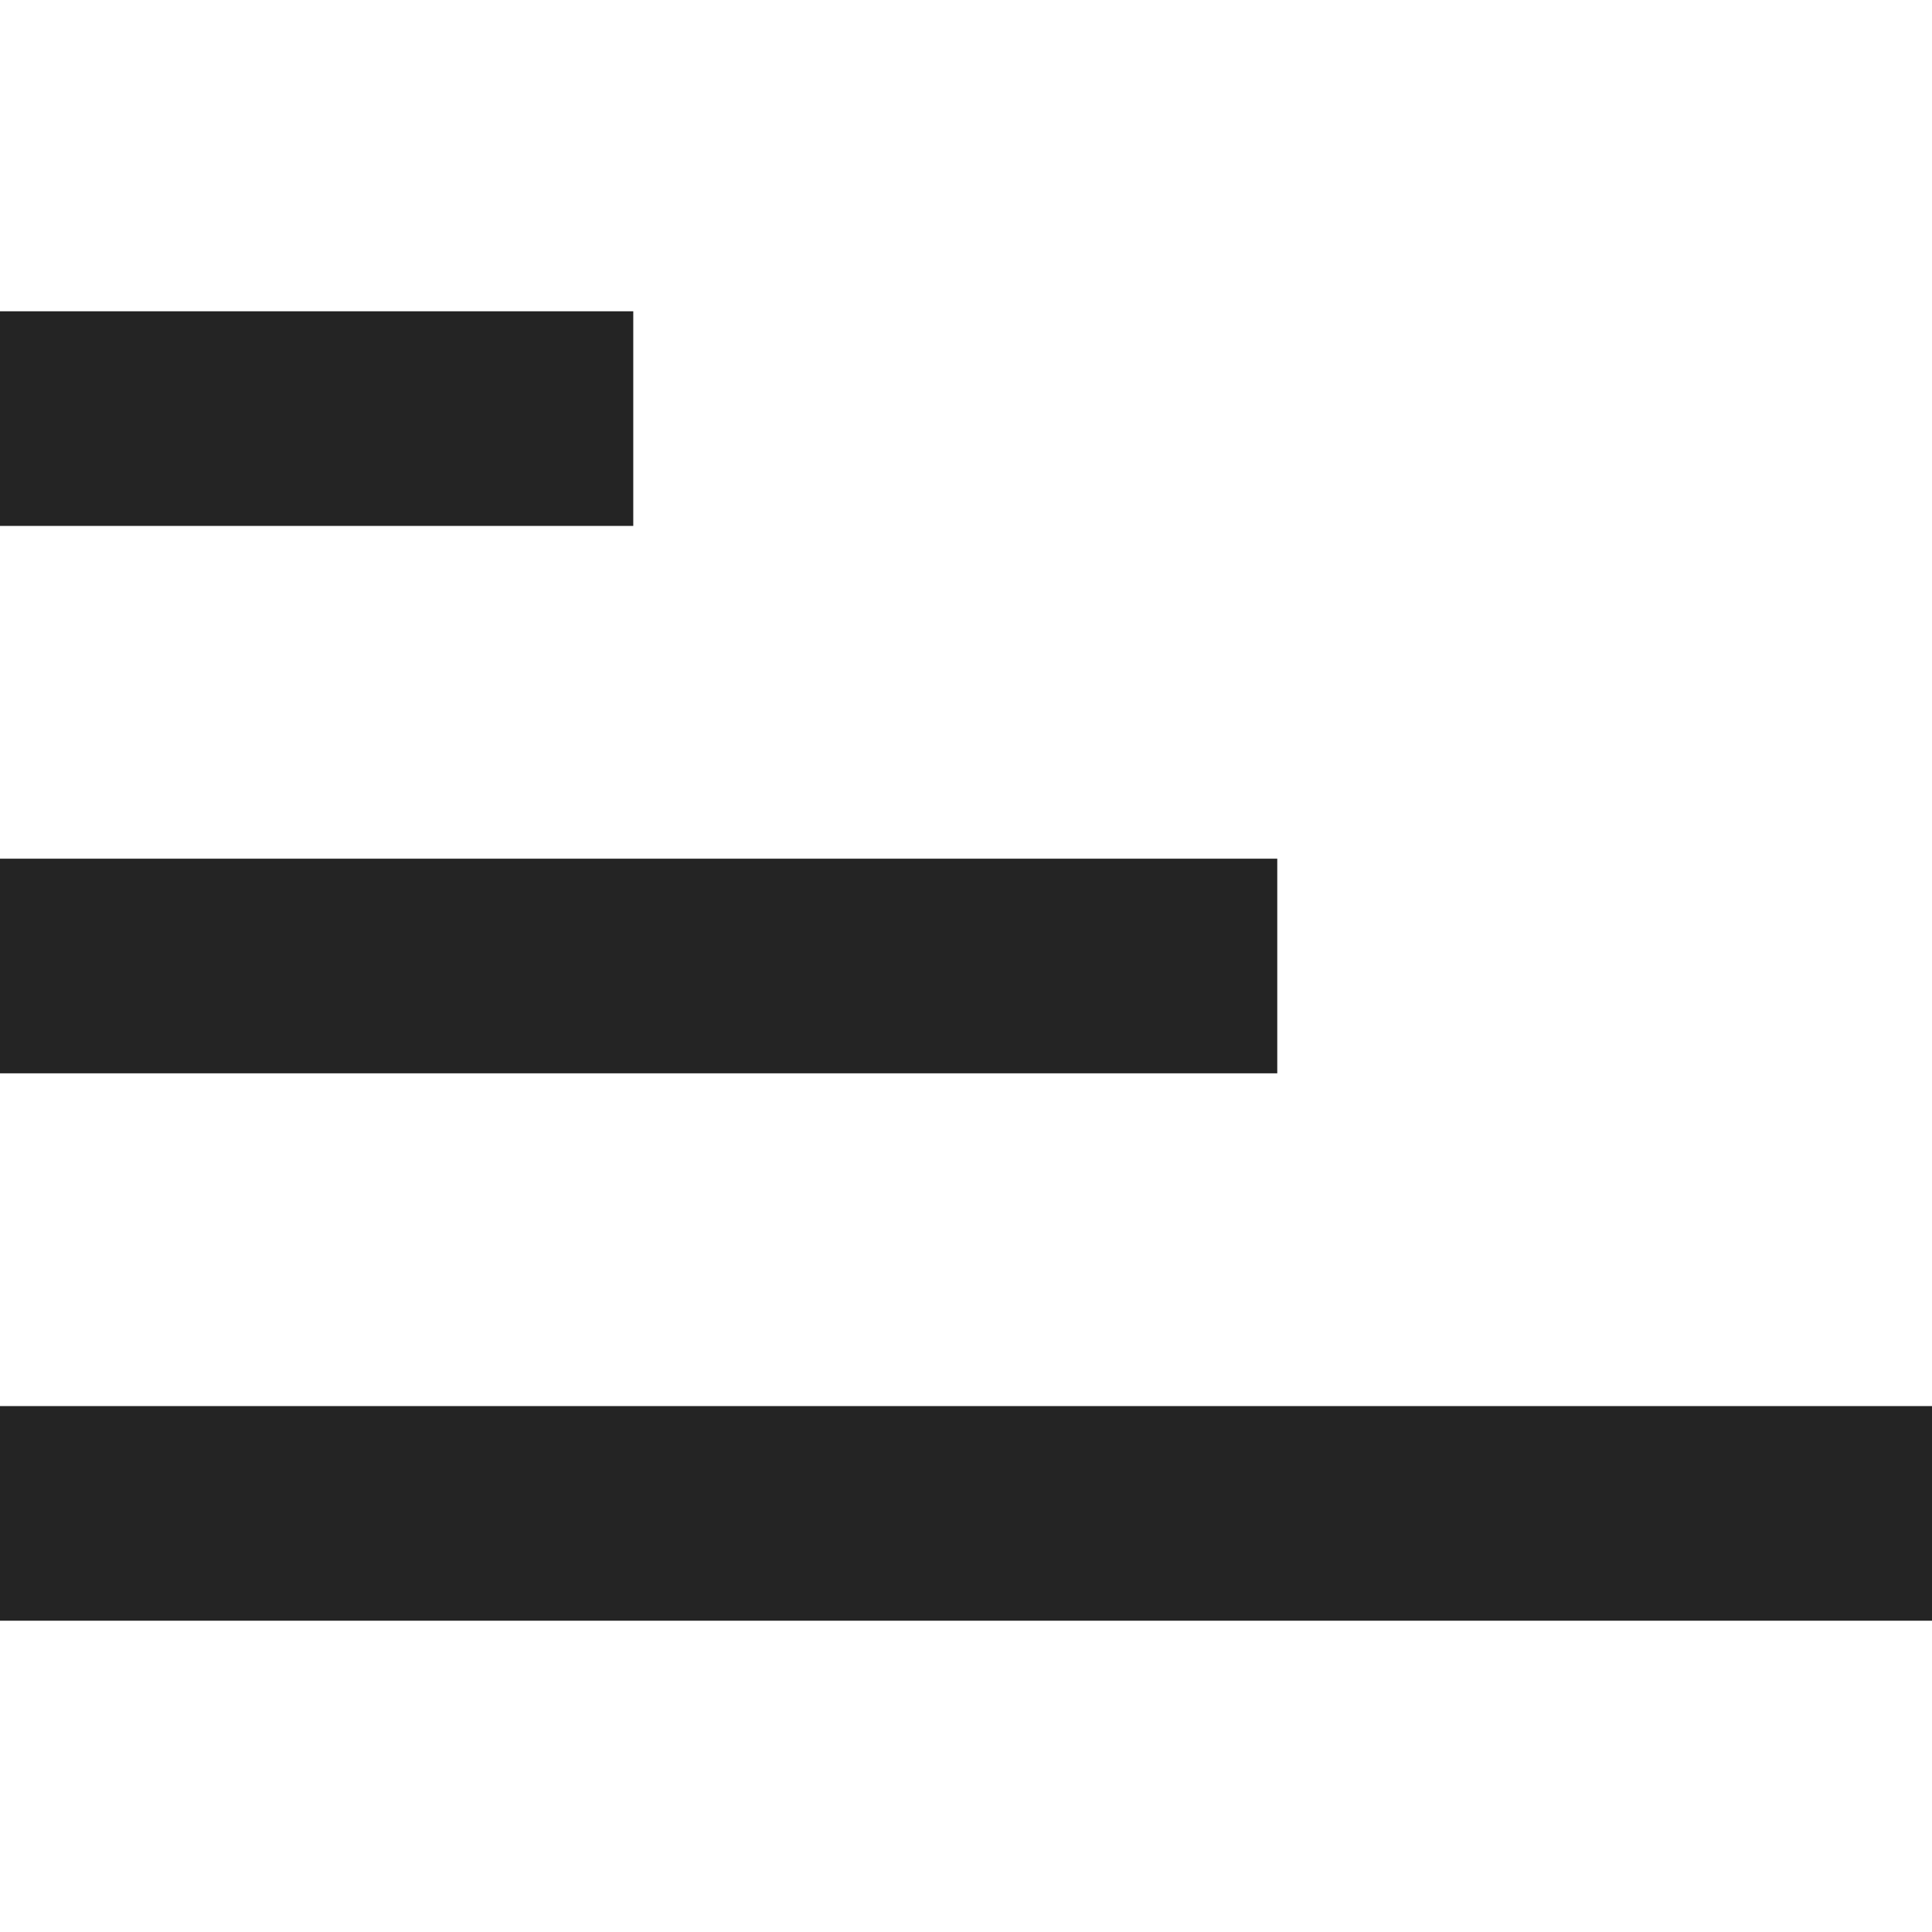 <svg xmlns="http://www.w3.org/2000/svg" width="18" height="18" viewBox="0 0 18 18"><defs><style>.a{fill:none;}.b{fill:#242424;}</style></defs><path class="b" d="M18,15.1H0v-2H18ZM11.9,8H0v2H11.9Zm-6-5.1H0v2H5.9Z"/></svg>